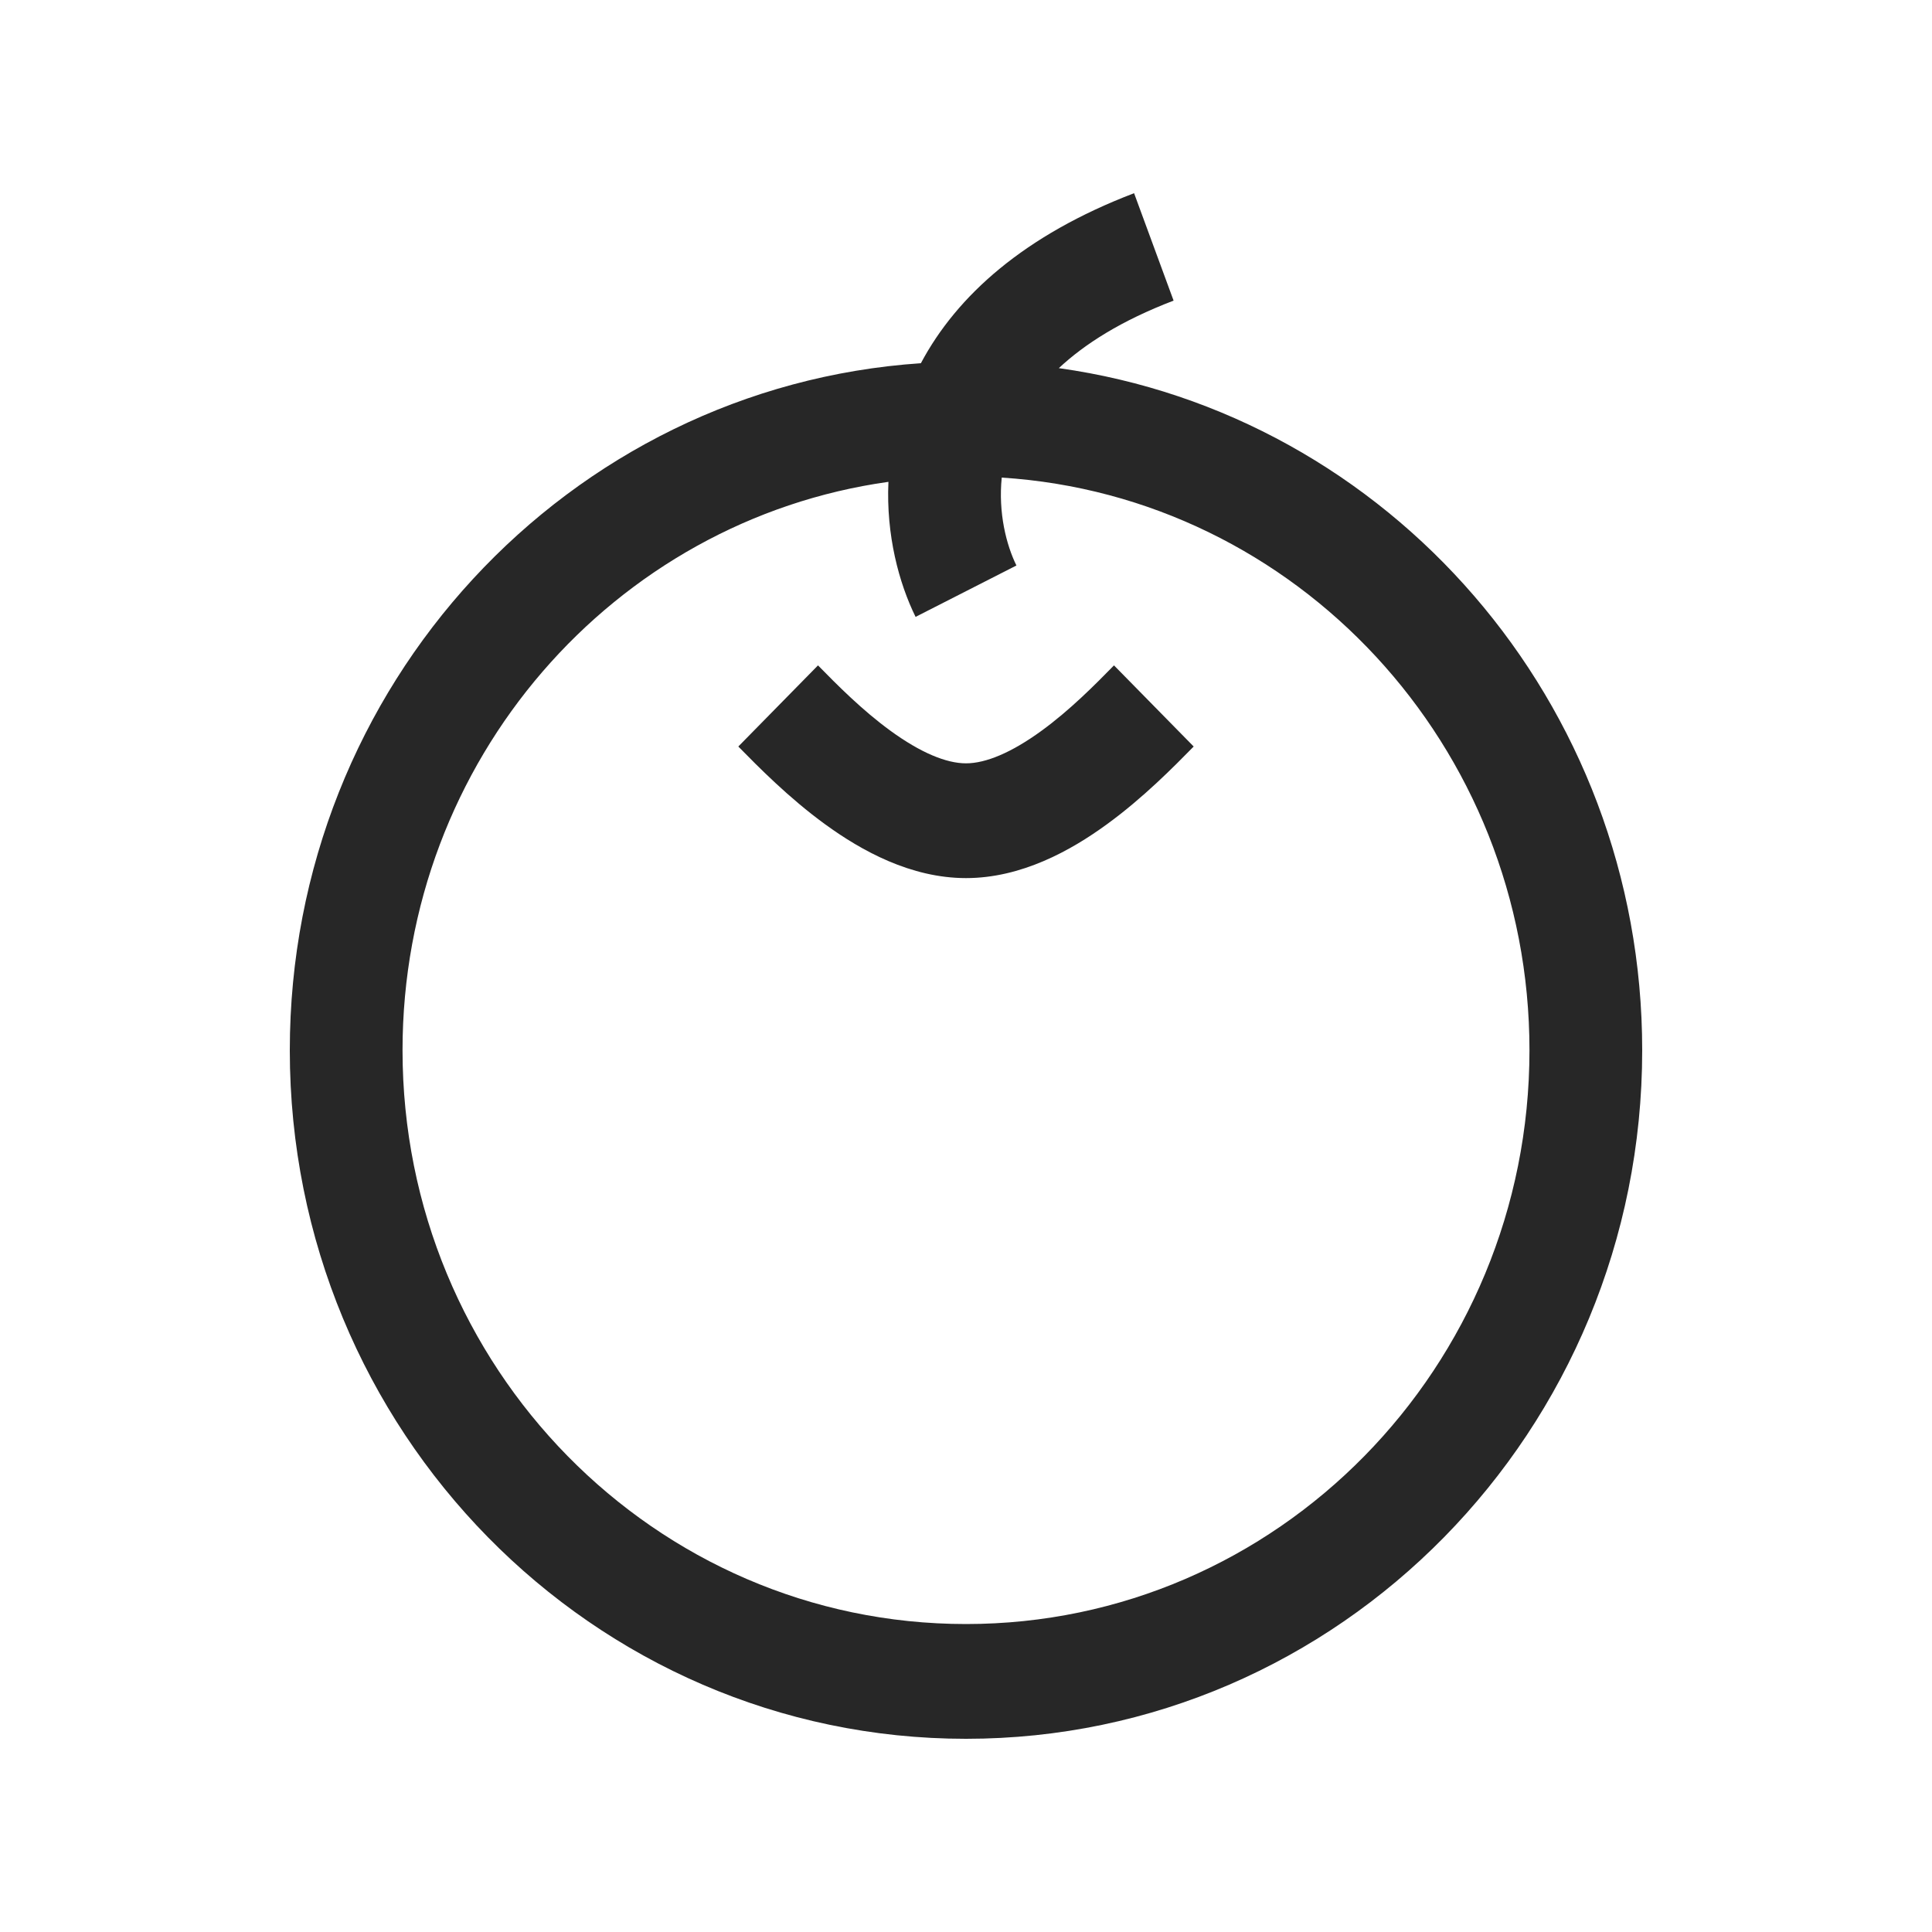 <svg width="20" height="20" viewBox="0 0 20 20" fill="none" xmlns="http://www.w3.org/2000/svg">
<path fill-rule="evenodd" clip-rule="evenodd" d="M17 10.872C17 7.268 14.373 4.288 10.961 3.811C11.227 3.562 11.607 3.319 12.149 3.112L11.74 2C10.606 2.433 9.906 3.059 9.533 3.76C5.884 4.005 3 7.095 3 10.872C3 14.809 6.134 18 10 18C13.866 18 17 14.809 17 10.872ZM10.37 4.944C10.333 5.308 10.417 5.641 10.522 5.854L9.478 6.386C9.306 6.036 9.172 5.54 9.197 4.988C6.355 5.386 4.167 7.869 4.167 10.872C4.167 14.153 6.778 16.812 10 16.812C13.222 16.812 15.833 14.153 15.833 10.872C15.833 7.718 13.419 5.138 10.37 4.944ZM7.643 7.728L7.651 7.736C7.844 7.932 8.163 8.258 8.543 8.534C8.917 8.806 9.428 9.09 10 9.09C10.572 9.09 11.084 8.806 11.457 8.534C11.837 8.258 12.156 7.932 12.349 7.736L12.357 7.728L11.532 6.888C11.335 7.089 11.075 7.352 10.779 7.567C10.472 7.79 10.206 7.902 10 7.902C9.794 7.902 9.528 7.79 9.221 7.567C8.925 7.352 8.665 7.089 8.468 6.888L7.643 7.728Z" fill="#272727"/>
</svg>
